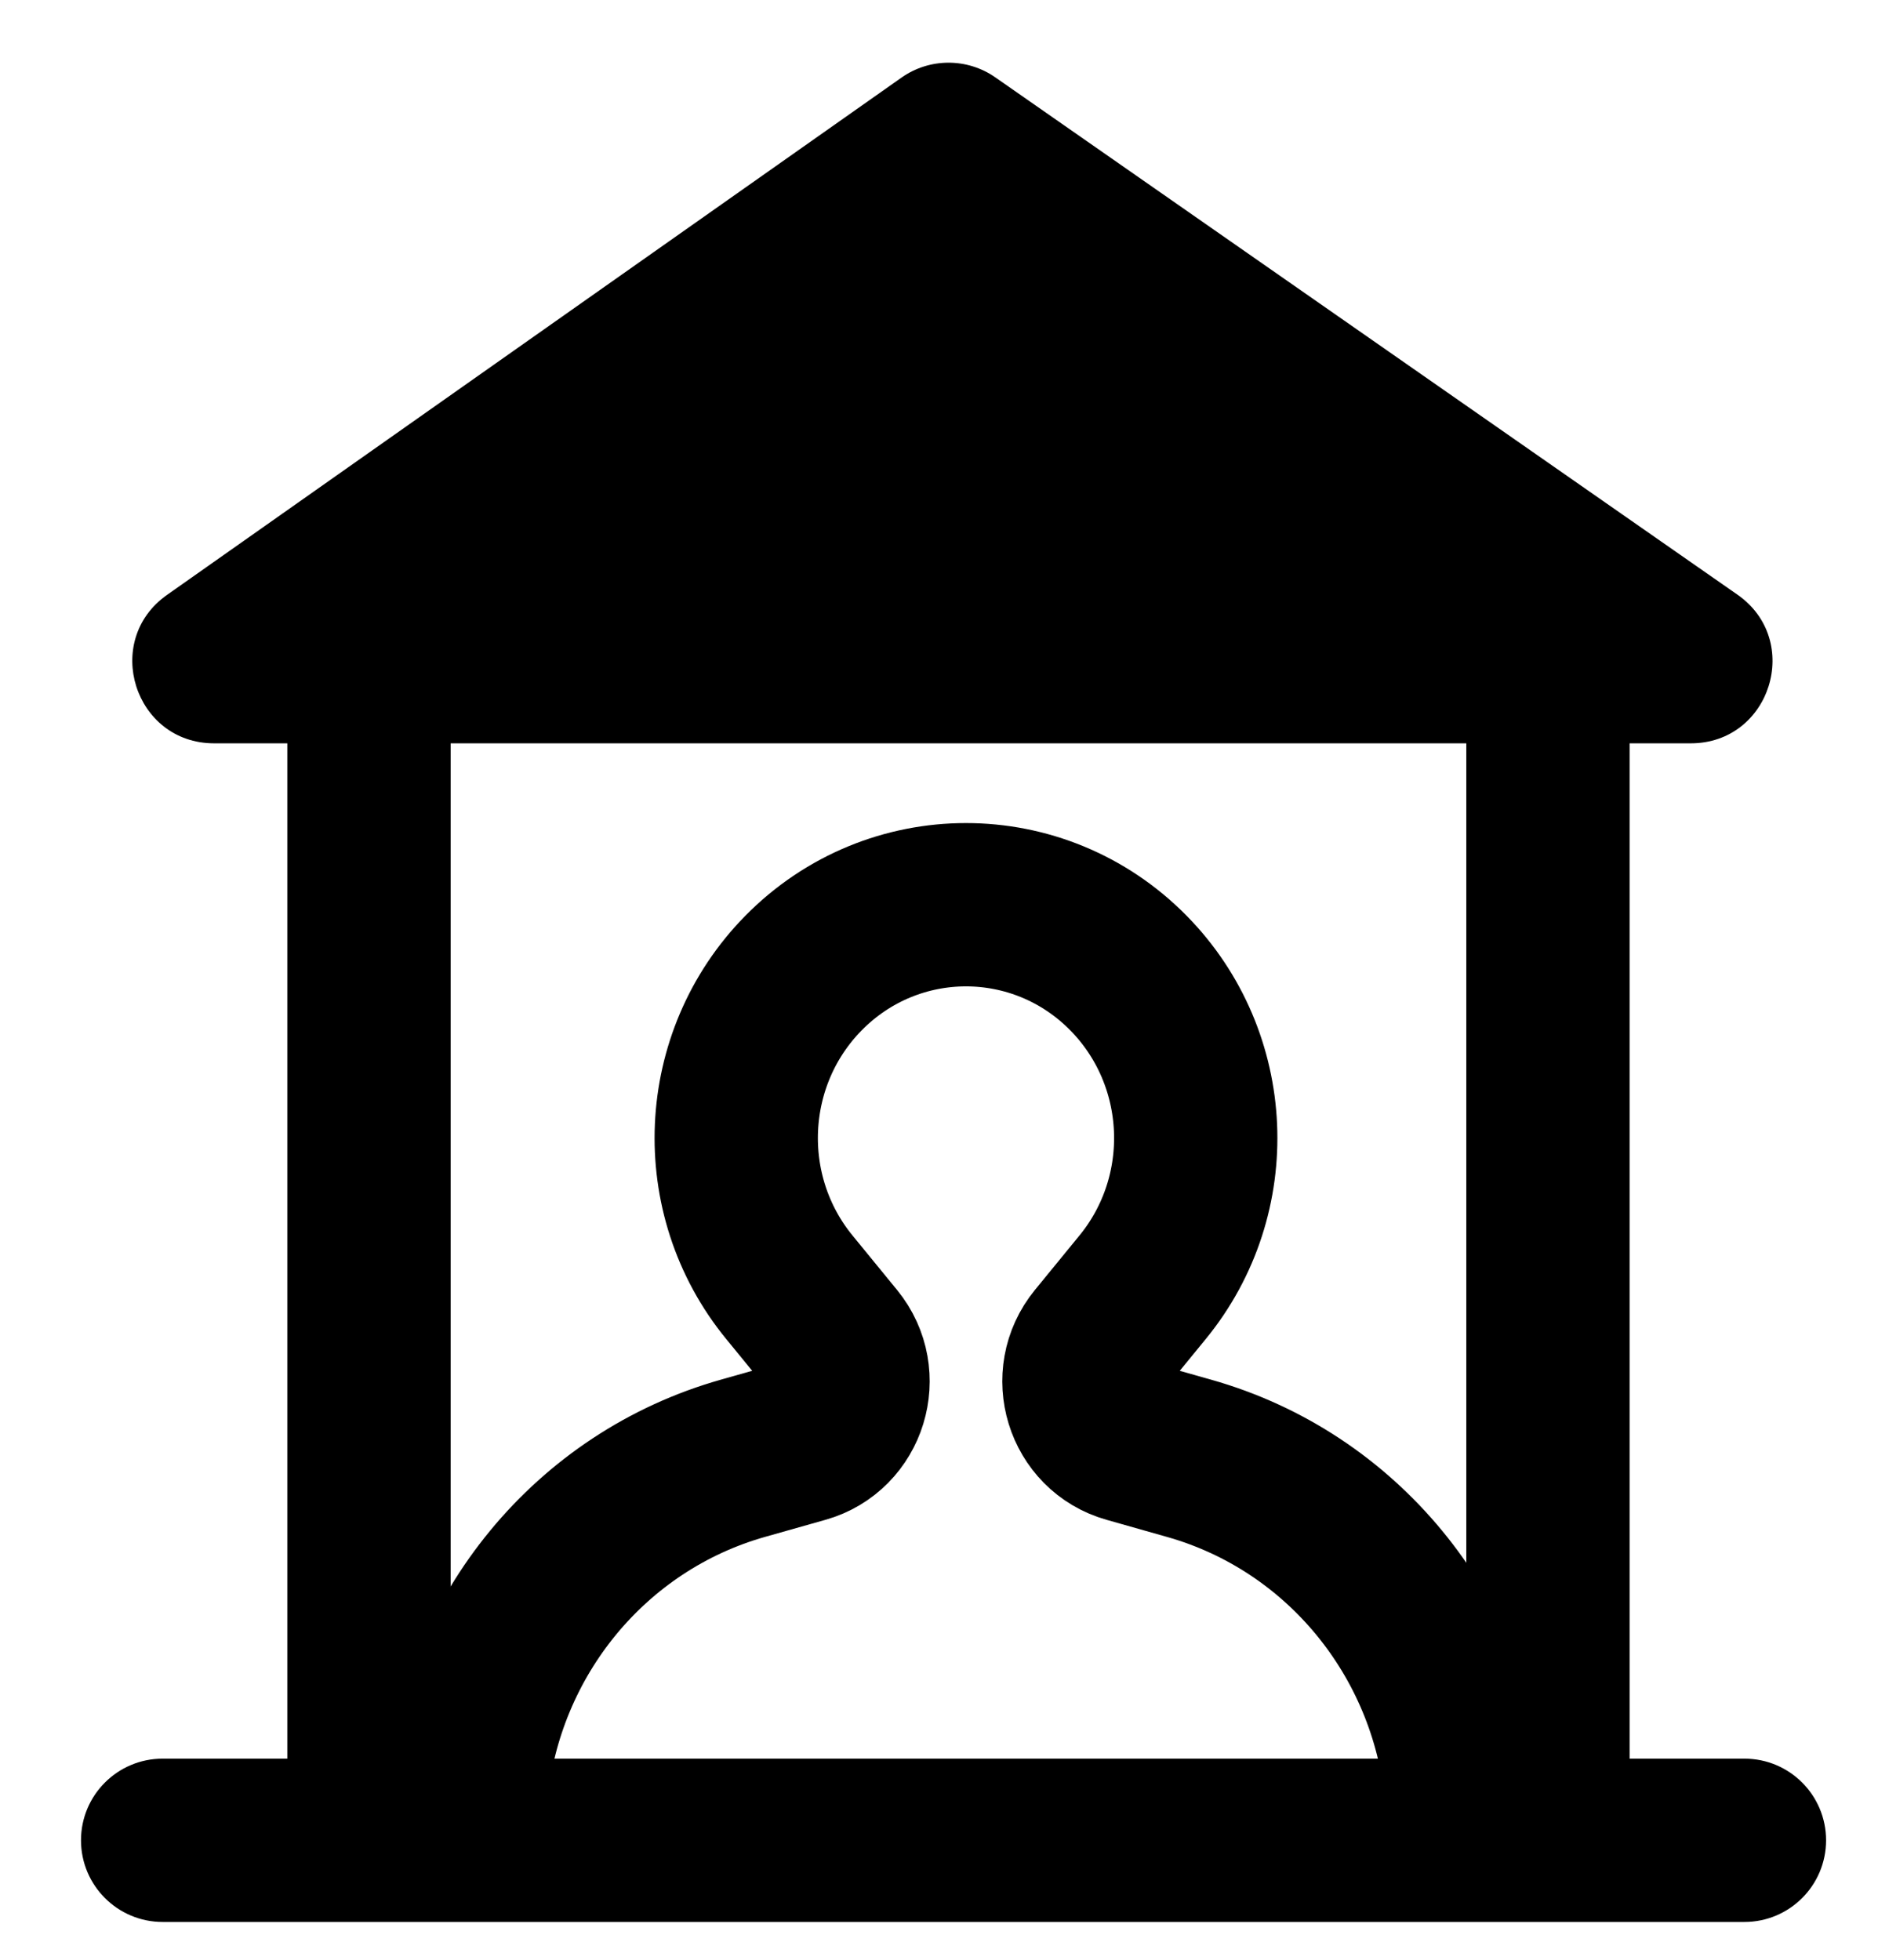 <svg width="23" height="24" viewBox="0 0 23 24" fill="none" xmlns="http://www.w3.org/2000/svg">
<path fill-rule="evenodd" clip-rule="evenodd" d="M5.519 9.103H5.543H17.671H17.958V21.537L5.519 21.537L5.519 9.103ZM3.519 9.103H2.622C1.646 9.103 1.248 7.847 2.046 7.285L11.041 0.95C11.385 0.708 11.844 0.707 12.189 0.947L21.278 7.282C22.081 7.842 21.685 9.103 20.707 9.103H19.958V21.537H21.364C21.916 21.537 22.364 21.984 22.364 22.537C22.364 23.089 21.916 23.537 21.364 23.537L1.992 23.537C1.44 23.537 0.992 23.089 0.992 22.537C0.992 21.984 1.44 21.537 1.992 21.537H3.519V9.103Z" fill="black"/>
<path d="M17.957 21.955C17.768 20.026 16.432 18.387 14.563 17.859L13.825 17.65C13.3 17.503 13.101 16.855 13.449 16.43L13.993 15.765C14.923 14.63 14.849 12.963 13.822 11.918C12.723 10.8 10.938 10.8 9.839 11.918C8.812 12.963 8.738 14.63 9.668 15.765L10.212 16.43C10.56 16.855 10.361 17.503 9.837 17.65L9.101 17.858C7.232 18.386 5.897 20.026 5.709 21.955" stroke="black" stroke-width="2" stroke-linecap="round" stroke-linejoin="round"/>
</svg>
